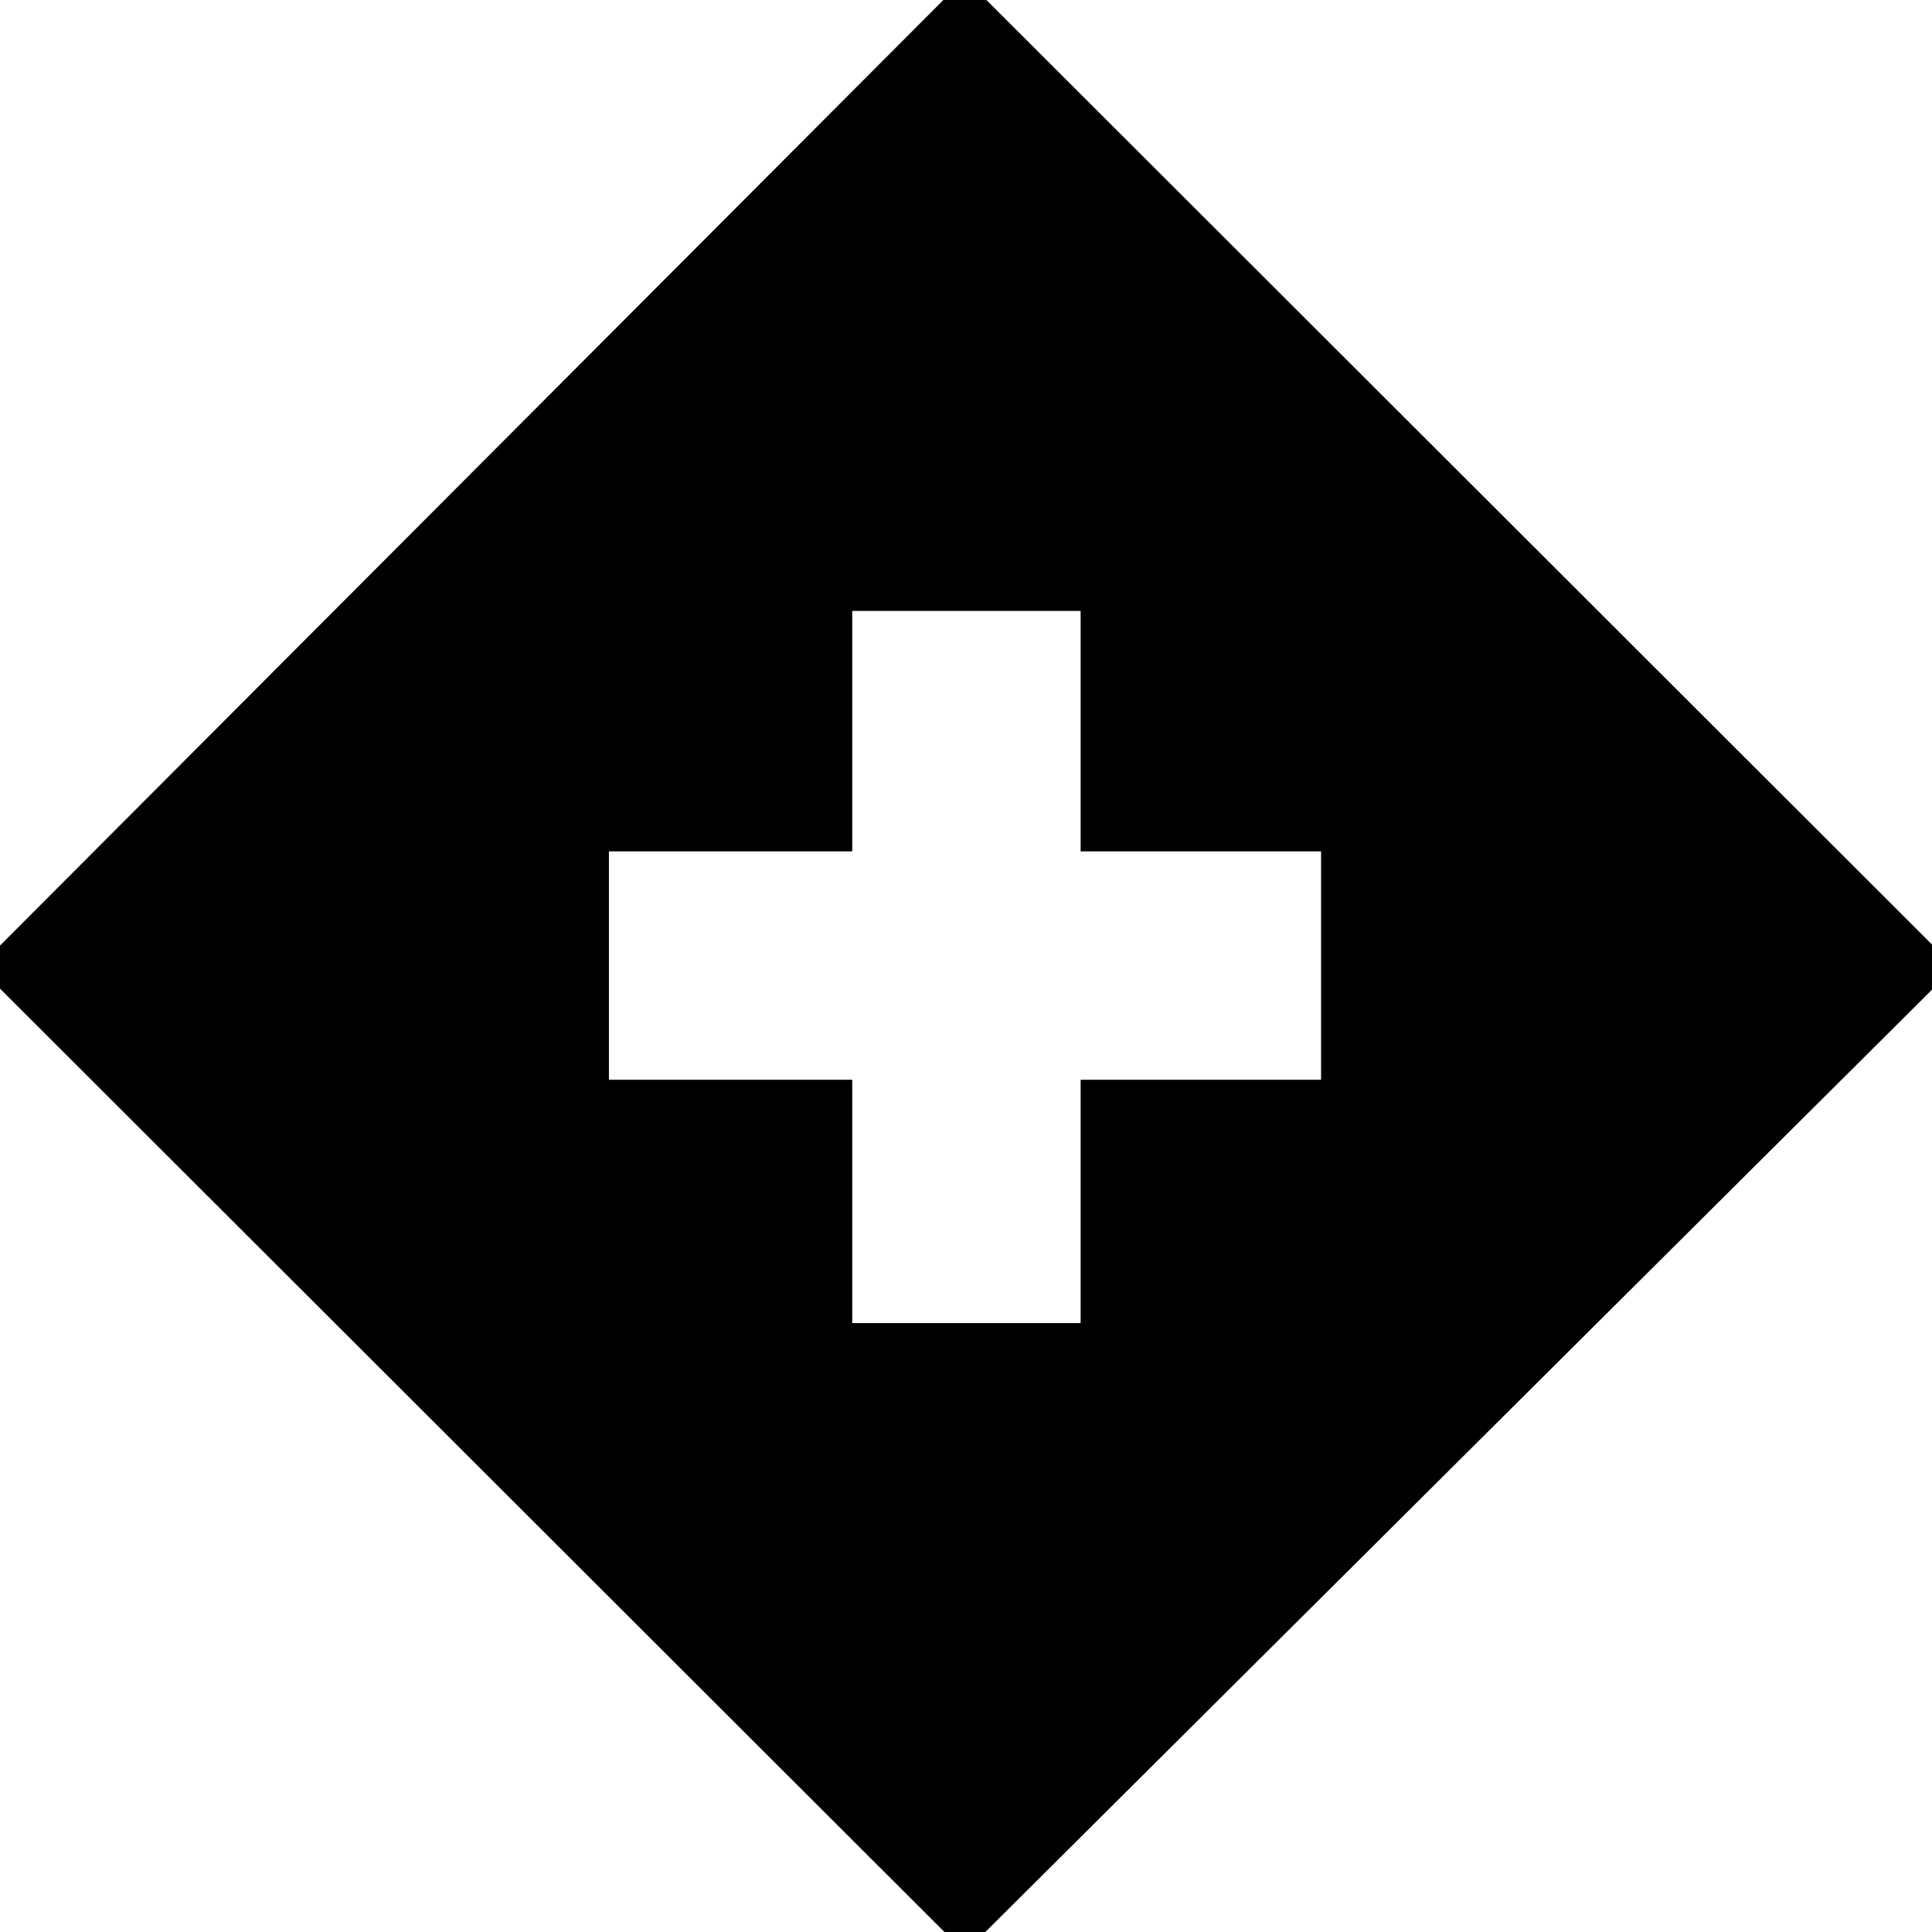 <svg xmlns="http://www.w3.org/2000/svg" height="24" viewBox="0 -960 960 960" width="24"><path d="M423.48-302.57h113.48v-120.91h119.47v-113.48H536.96v-119.47H423.48v119.47H302.57v113.48h120.91v120.91Zm55.95 312.7L-10.7-479.43 479.43-970.7l491.83 491.27L479.43 10.13Z"/></svg>